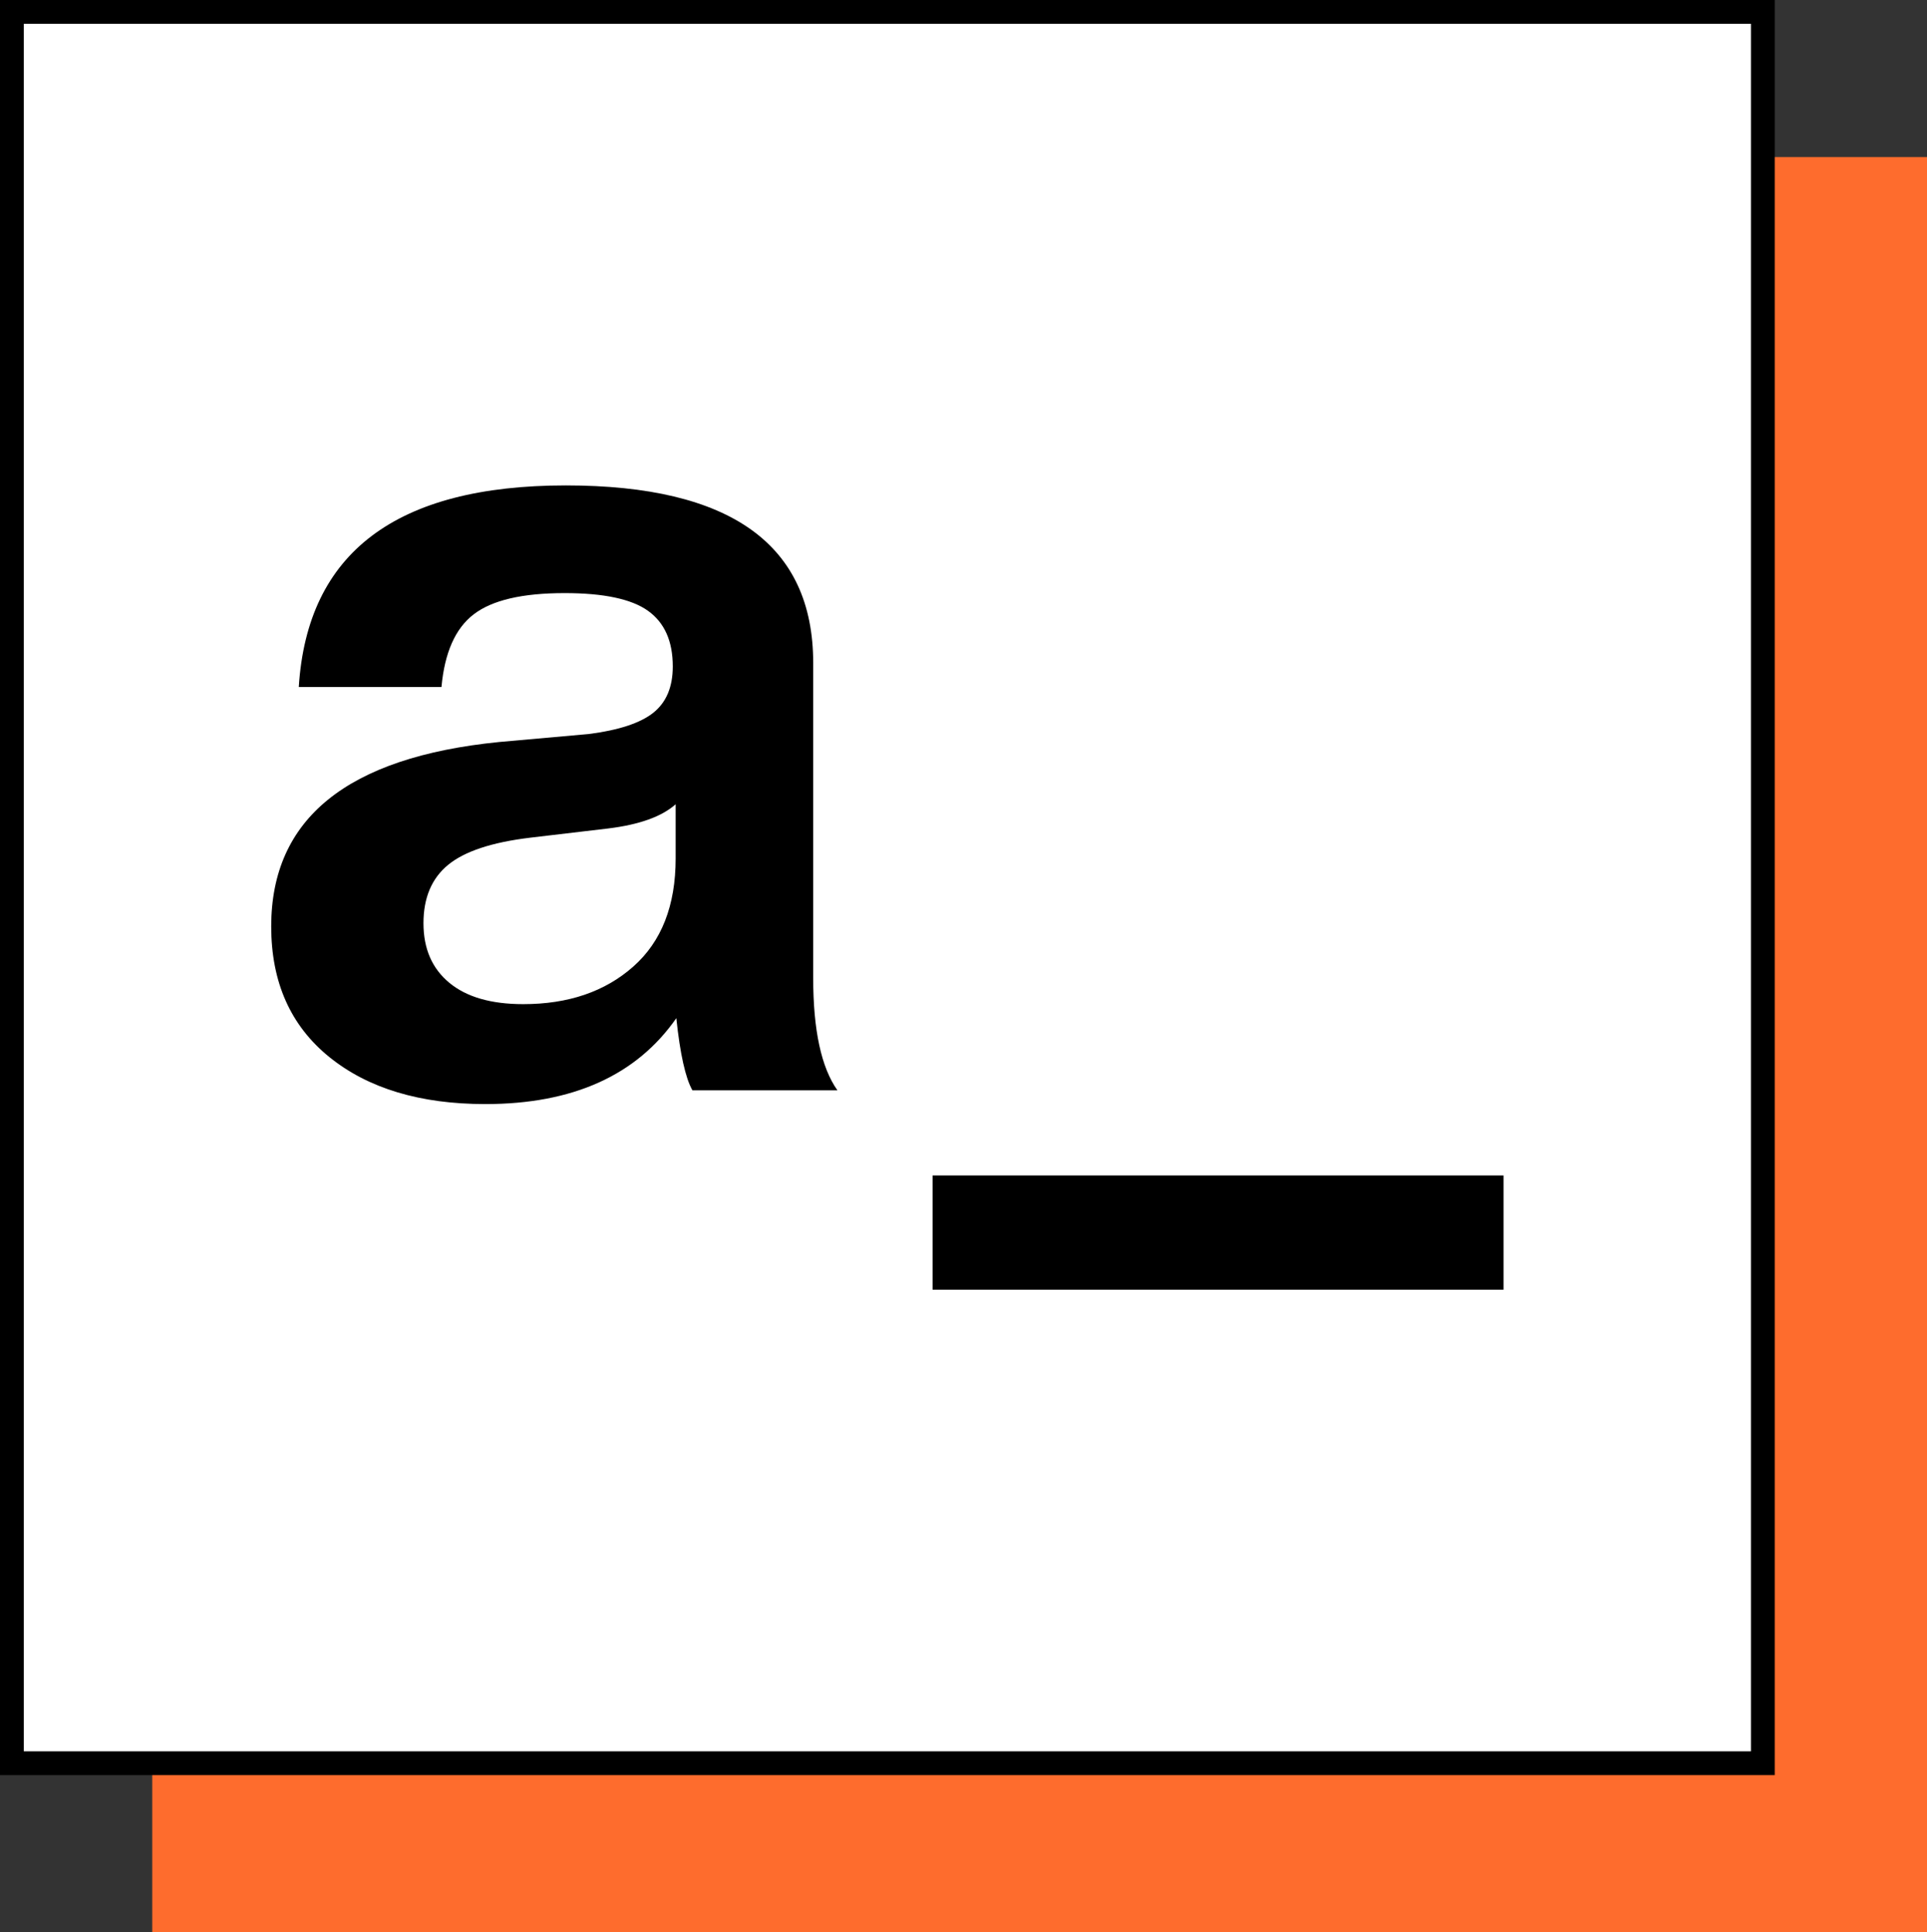 <?xml version="1.0" encoding="UTF-8"?>
<svg width="405px" height="406px" viewBox="0 0 405 406" version="1.1" xmlns="http://www.w3.org/2000/svg" xmlns:xlink="http://www.w3.org/1999/xlink">
    <rect x="0" y="0" width="405" height="406" fill="#333333" stroke="none"/>
    <title>appsmith</title>
    <g id="Page-1" stroke="none" stroke-width="1" fill="none" fill-rule="evenodd">
        <g id="appsmith">
            <rect id="orange" fill="#FE6C2D" x="32" y="33" width="373" height="373"></rect>
            <rect id="white" stroke="#000000" stroke-width="5" fill="#FFFFFF" x="2.5" y="2.5" width="368" height="368"></rect>
            <rect id="underscore" fill="#000000" x="196" y="247" width="120" height="24"></rect>
            <path d="M145.523,229.106 C144.069,226.533 142.937,221.486 142.142,213.949 C133.758,225.977 120.371,232 101.997,232 C88.288,232 77.369,228.703 69.221,222.124 C61.074,215.529 57,206.394 57,194.668 C57,172.039 72.957,159.118 104.887,155.921 L123.751,154.239 C130.039,153.432 134.553,151.951 137.291,149.781 C140.029,147.61 141.398,144.363 141.398,140.039 C141.398,134.74 139.674,130.853 136.209,128.363 C132.744,125.874 126.895,124.629 118.663,124.629 C109.789,124.629 103.434,126.109 99.563,129.087 C95.692,132.048 93.444,137.146 92.784,144.363 L62.798,144.363 C64.573,116.116 83.285,102 118.917,102 C153.586,102 170.912,114.433 170.912,139.316 L170.912,205.519 C170.912,216.438 172.602,224.294 176,229.106 L145.523,229.106 Z M133.094,203.109 C139.037,197.849 142,190.281 142,180.403 L142,169 C139.104,171.579 134.373,173.293 127.79,174.091 L111.409,176.025 C103.378,176.993 97.637,178.893 94.186,181.728 C90.734,184.561 89,188.651 89,193.997 C89,199.342 90.802,203.499 94.421,206.503 C98.041,209.507 103.21,211 109.961,211 C119.456,211 127.151,208.37 133.094,203.109 Z" id="Shape" fill="#000000" fill-rule="nonzero"></path>
        </g>
    </g>
</svg>